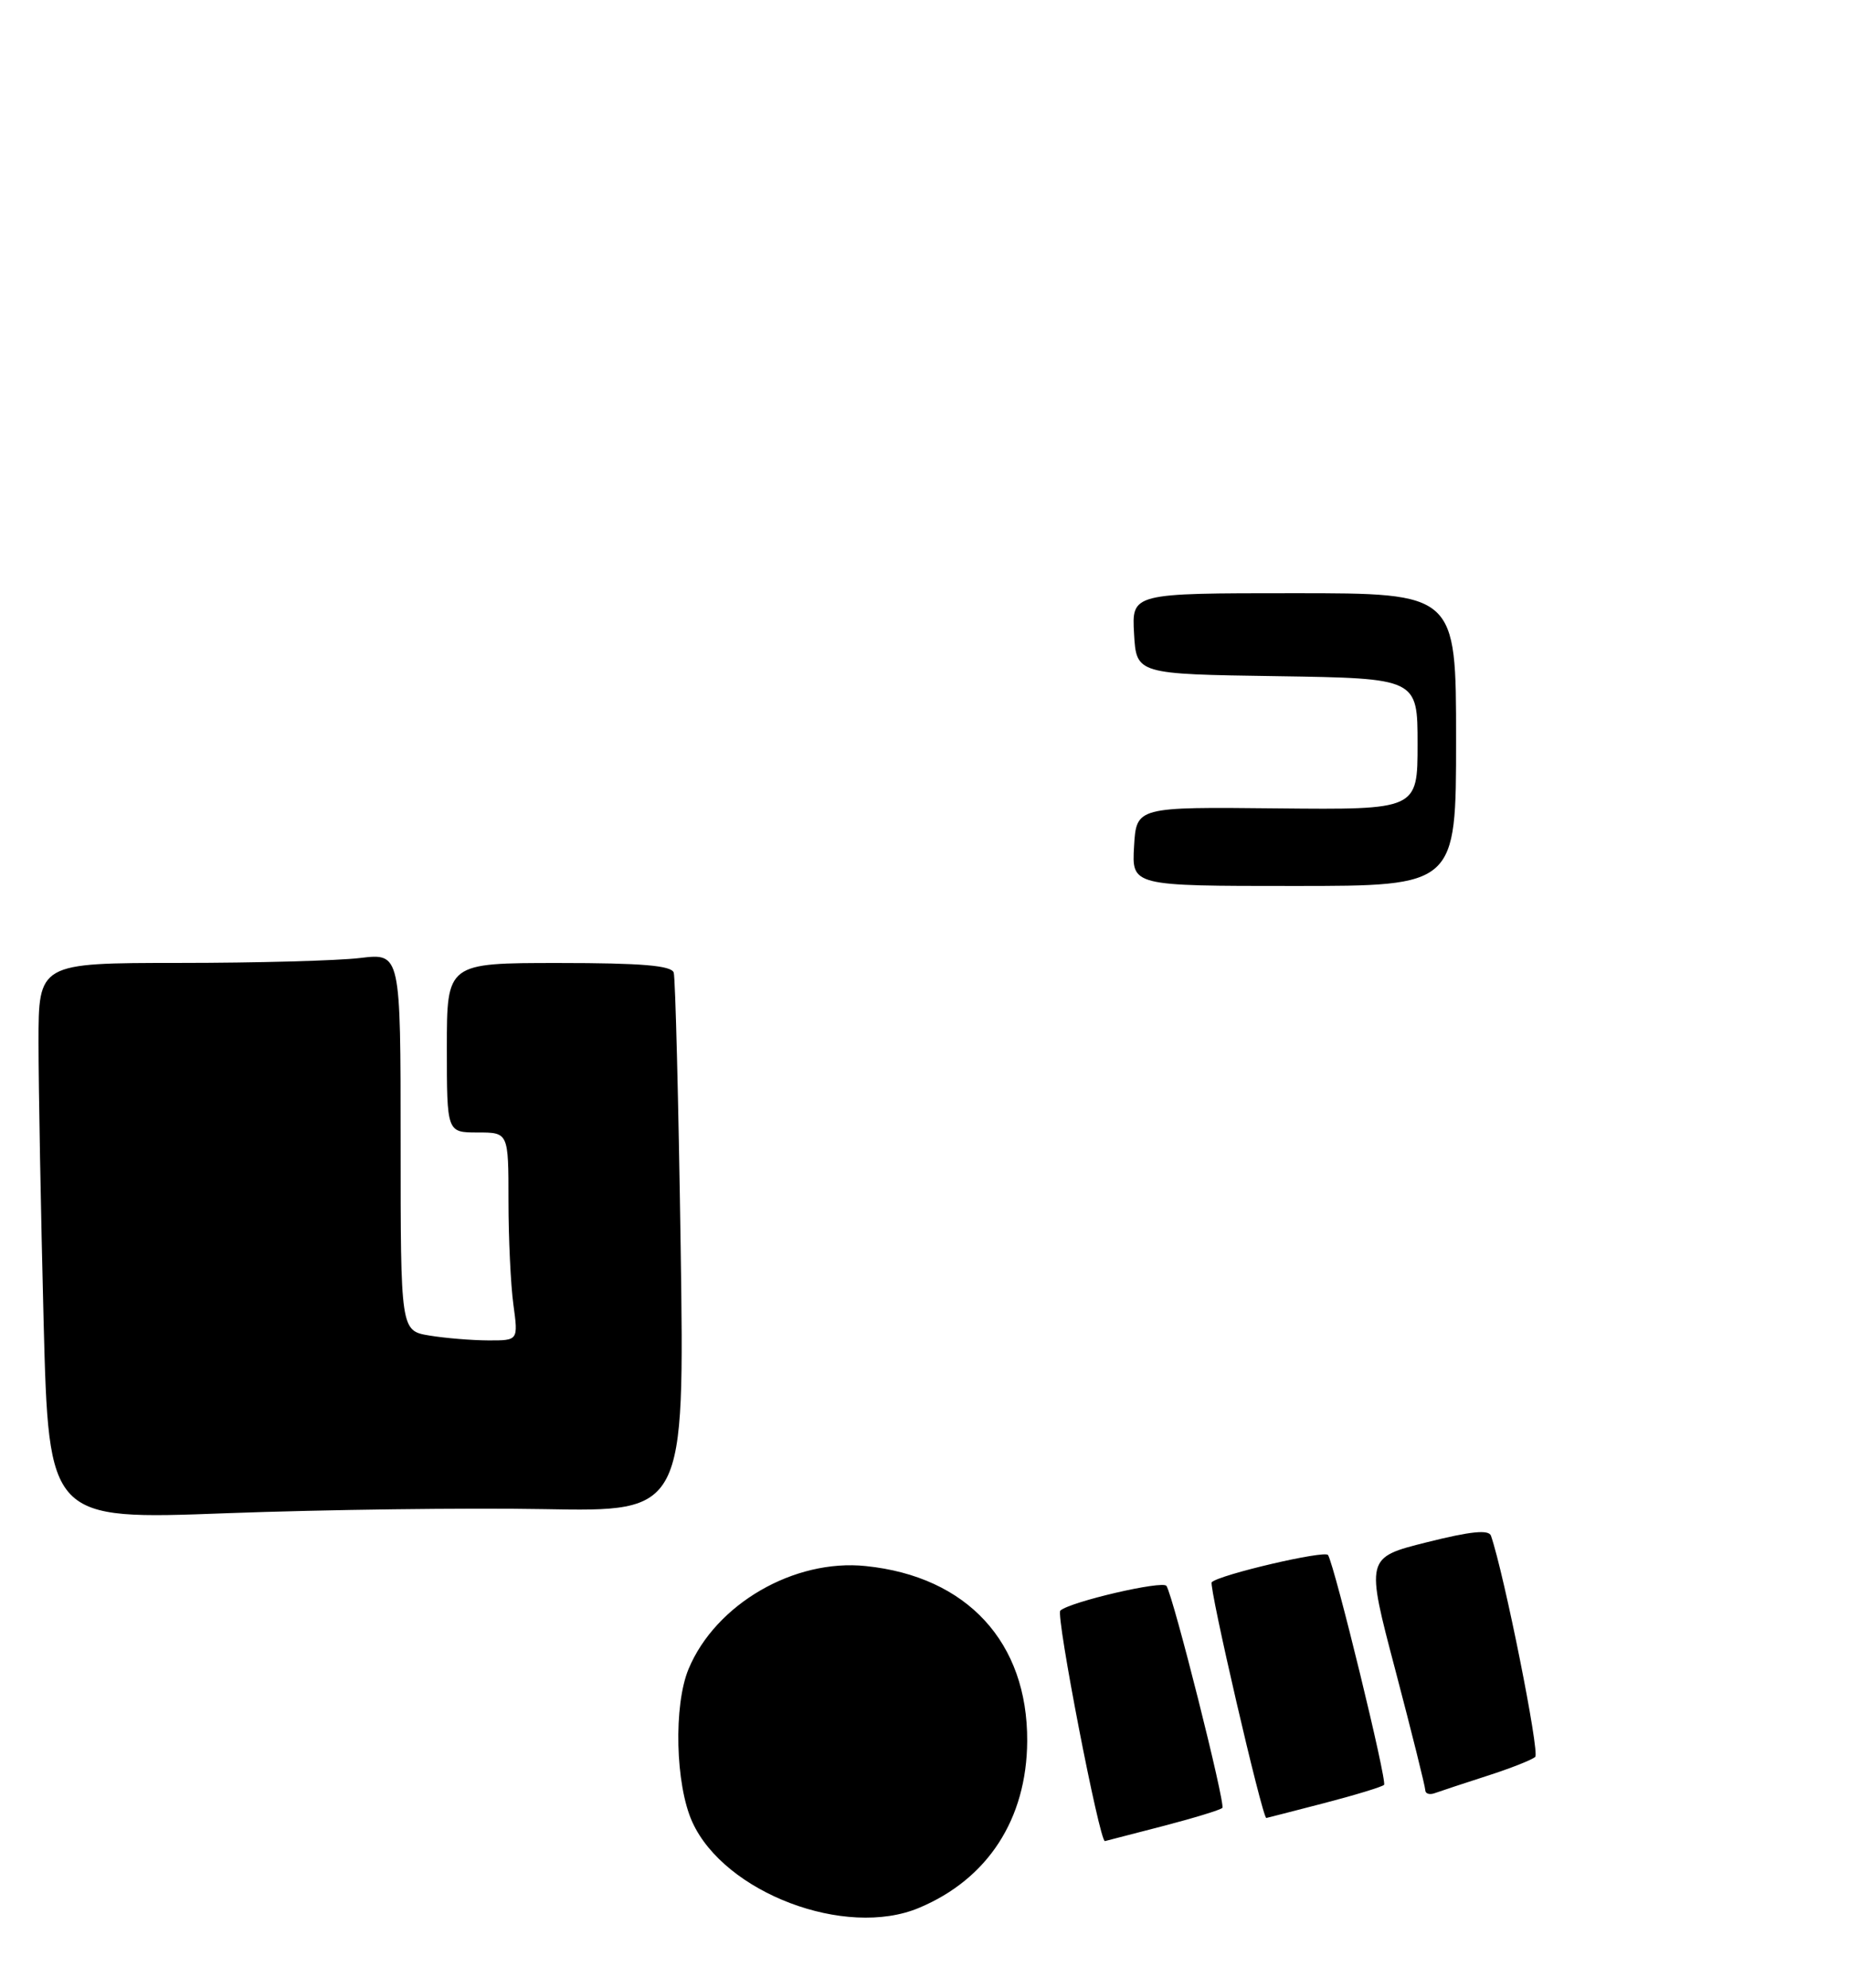 <?xml version="1.0" encoding="UTF-8" standalone="no"?>
<!DOCTYPE svg PUBLIC "-//W3C//DTD SVG 1.1//EN" "http://www.w3.org/Graphics/SVG/1.1/DTD/svg11.dtd" >
<svg xmlns="http://www.w3.org/2000/svg" xmlns:xlink="http://www.w3.org/1999/xlink" version="1.1" viewBox="0 0 240 258">
 <g >
 <path fill="currentColor"
d=" M 119.28 247.65 C 128.22 243.91 133.27 236.12 133.33 226.00 C 133.40 213.18 125.53 204.63 112.38 203.28 C 103.07 202.31 92.89 208.22 89.38 216.63 C 87.41 221.35 87.66 231.66 89.86 236.50 C 94.04 245.70 109.74 251.65 119.28 247.65 Z  M 150.84 237.06 C 154.88 236.01 158.40 234.94 158.66 234.67 C 159.10 234.23 152.34 207.37 151.41 205.86 C 150.95 205.11 138.91 207.91 137.63 209.06 C 137.01 209.62 142.73 239.14 143.42 238.98 C 143.47 238.97 146.80 238.11 150.84 237.06 Z  M 171.84 234.06 C 175.88 233.01 179.39 231.94 179.65 231.68 C 180.08 231.25 173.29 203.41 172.38 201.85 C 172.00 201.19 158.26 204.40 157.28 205.38 C 156.86 205.81 163.86 236.05 164.37 235.98 C 164.44 235.97 167.80 235.11 171.84 234.06 Z  M 193.00 230.52 C 196.03 229.55 198.85 228.44 199.27 228.05 C 199.88 227.50 195.26 204.38 193.53 199.35 C 193.25 198.52 190.90 198.76 185.20 200.19 C 177.26 202.18 177.26 202.18 181.13 216.84 C 183.25 224.90 184.99 231.89 185.00 232.36 C 185.00 232.83 185.56 233.01 186.25 232.75 C 186.94 232.50 189.97 231.50 193.00 230.52 Z  M 70.68 195.89 C 88.85 196.23 88.85 196.23 88.35 161.86 C 88.07 142.96 87.66 126.94 87.45 126.25 C 87.16 125.33 83.28 125.00 72.53 125.00 C 58.00 125.00 58.00 125.00 58.00 136.00 C 58.00 147.00 58.00 147.00 62.00 147.00 C 66.00 147.00 66.00 147.00 66.00 155.86 C 66.00 160.73 66.29 166.81 66.64 169.36 C 67.27 174.00 67.27 174.00 63.39 173.99 C 61.25 173.98 57.81 173.70 55.75 173.36 C 52.00 172.74 52.00 172.74 52.00 148.23 C 52.00 123.72 52.00 123.72 46.75 124.35 C 43.86 124.70 33.29 124.99 23.25 124.99 C 5.00 125.00 5.00 125.00 5.00 135.34 C 5.00 141.02 5.30 157.29 5.66 171.48 C 6.33 197.29 6.33 197.29 29.41 196.42 C 42.11 195.95 60.68 195.71 70.68 195.89 Z  M 147.20 109.87 C 147.50 104.74 147.50 104.74 165.75 104.93 C 184.00 105.11 184.00 105.11 184.00 96.58 C 184.00 88.05 184.00 88.05 165.75 87.77 C 147.50 87.50 147.50 87.50 147.20 82.25 C 146.90 77.00 146.90 77.00 167.95 77.00 C 189.00 77.00 189.00 77.00 189.00 96.00 C 189.00 115.00 189.00 115.00 167.95 115.00 C 146.90 115.00 146.90 115.00 147.20 109.87 Z "/>
</g>
</svg>